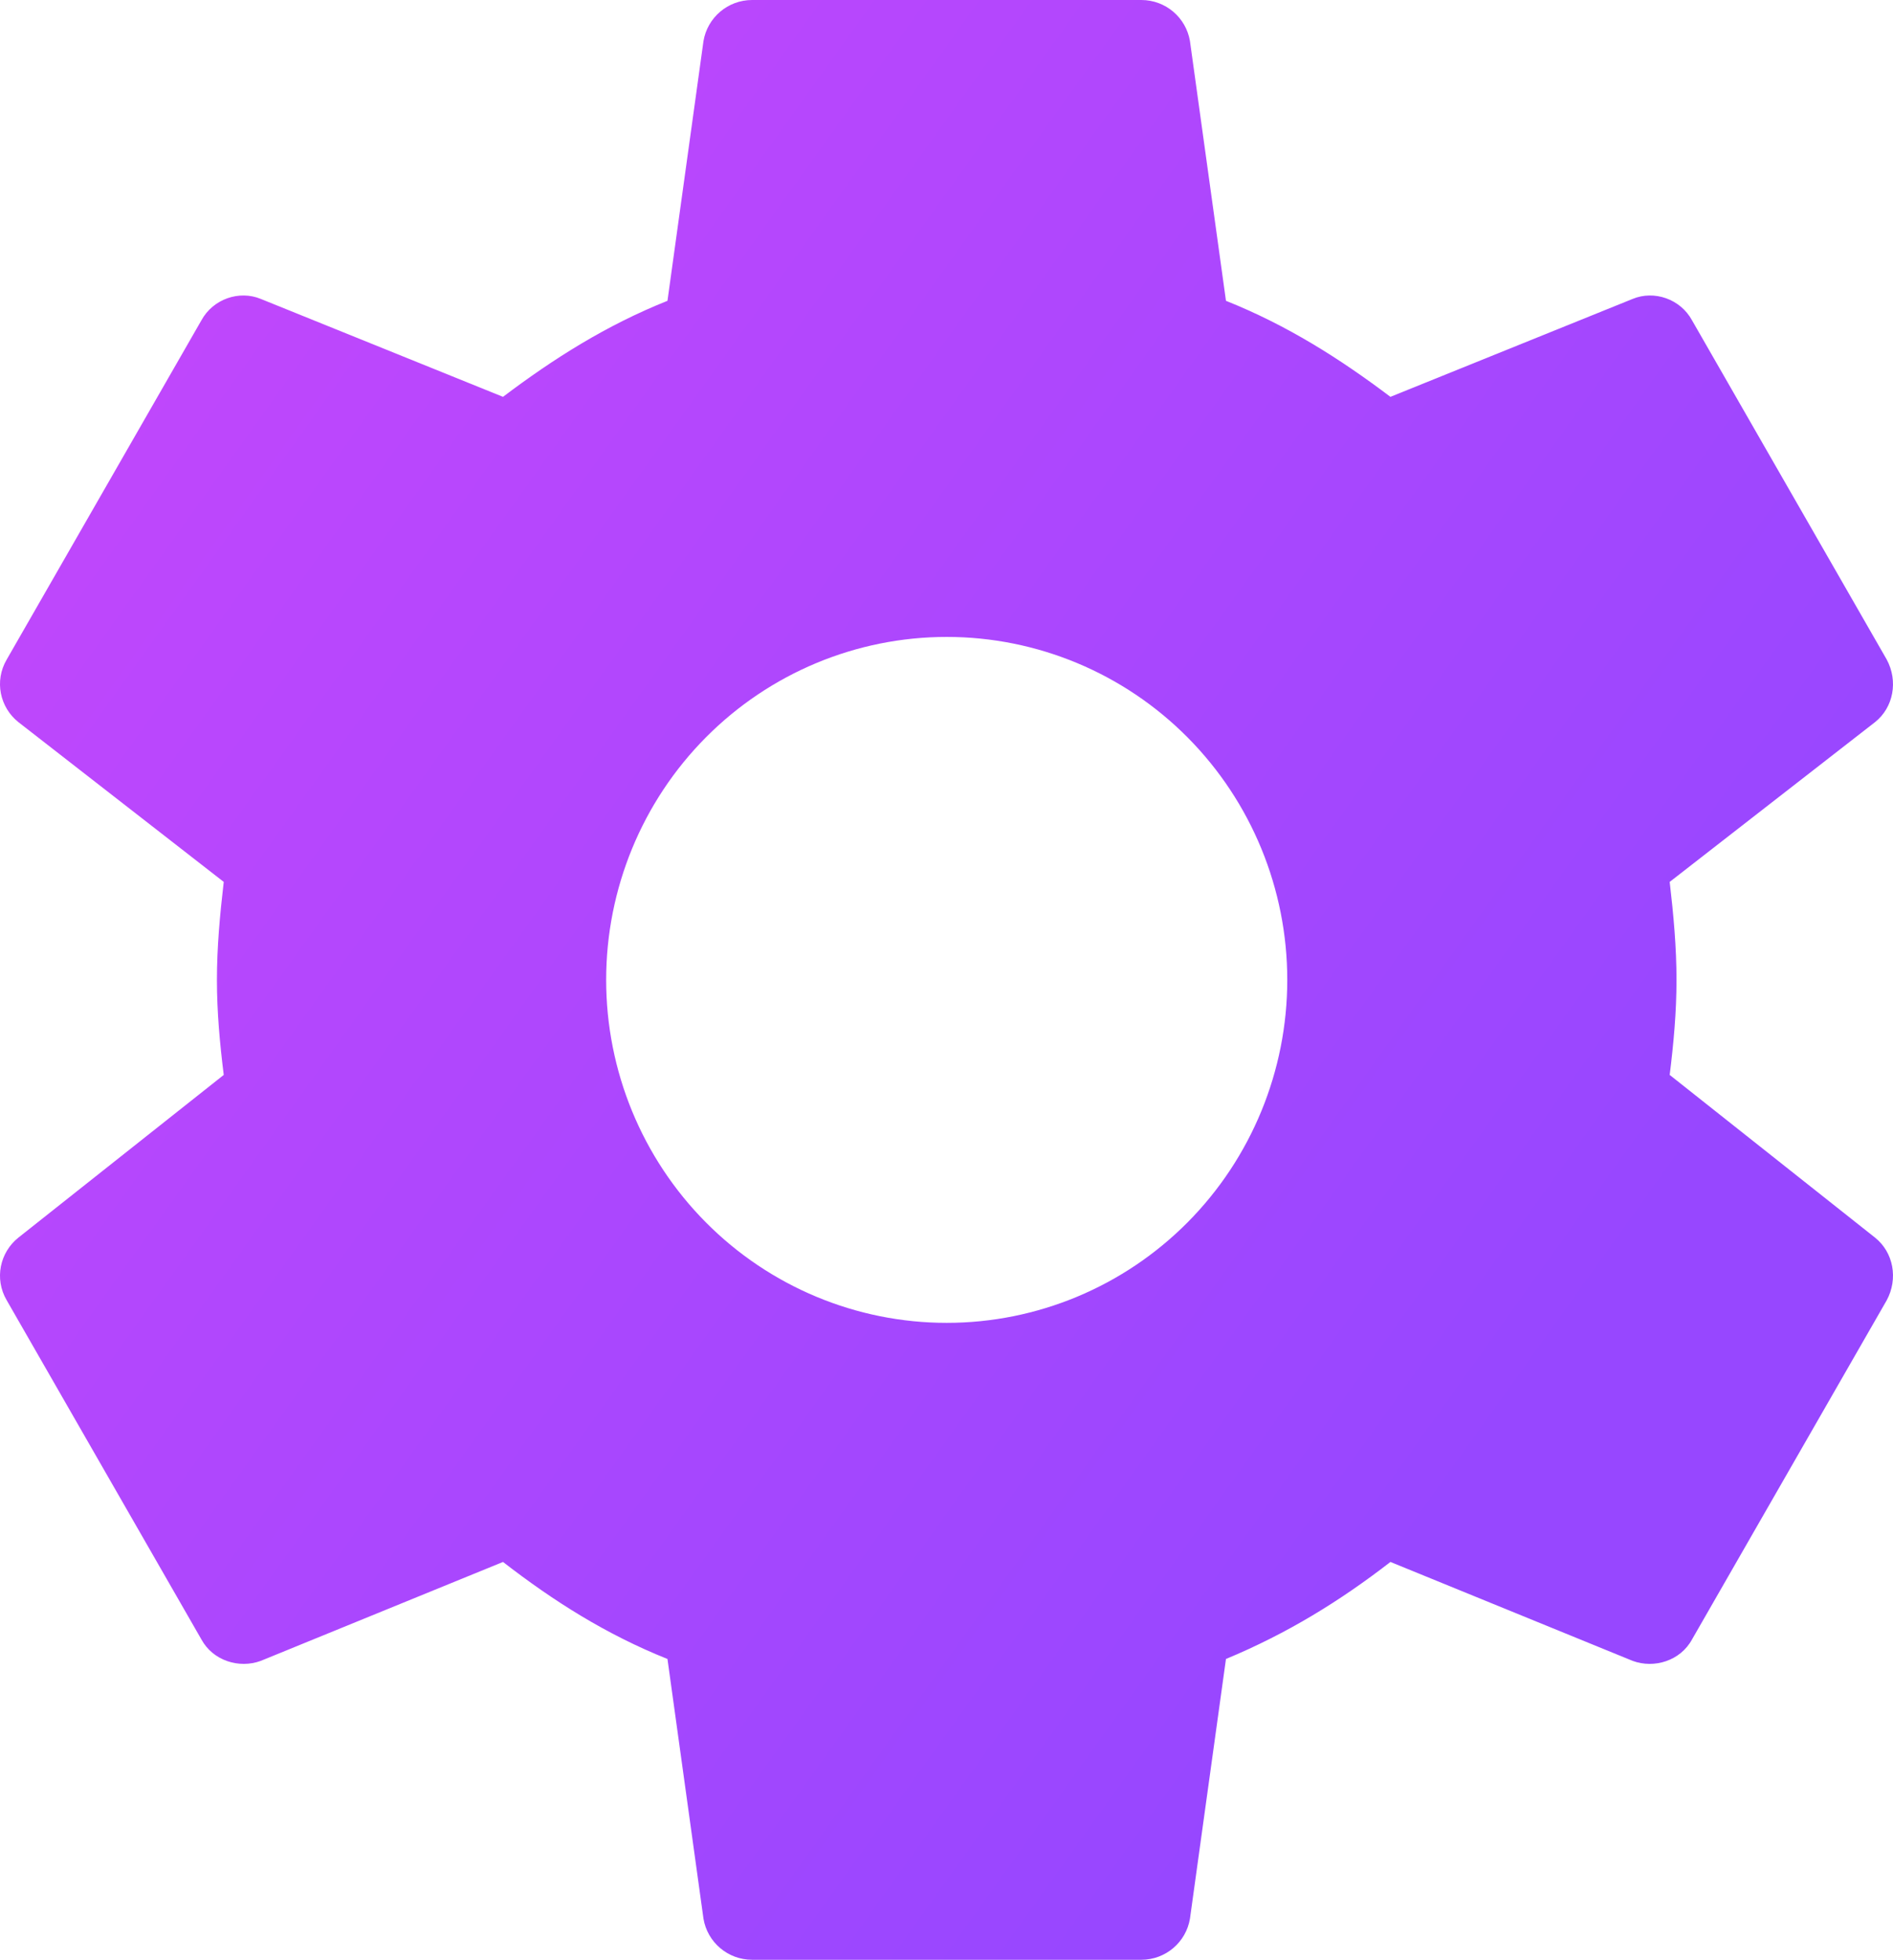<svg width="57" height="59" viewBox="0 0 57 59" fill="none" xmlns="http://www.w3.org/2000/svg">
<path d="M28.506 39.825C25.787 39.825 23.178 38.737 21.255 36.801C19.332 34.865 18.252 32.238 18.252 29.5C18.252 26.762 19.332 24.135 21.255 22.199C23.178 20.263 25.787 19.175 28.506 19.175C31.226 19.175 33.835 20.263 35.758 22.199C37.681 24.135 38.761 26.762 38.761 29.5C38.761 32.238 37.681 34.865 35.758 36.801C33.835 38.737 31.226 39.825 28.506 39.825ZM50.276 32.361C50.393 31.418 50.481 30.474 50.481 29.5C50.481 28.526 50.393 27.553 50.276 26.55L56.458 21.741C57.015 21.299 57.161 20.503 56.81 19.854L50.95 9.646C50.598 8.998 49.807 8.732 49.163 8.998L41.867 11.947C40.343 10.797 38.761 9.794 36.915 9.056L35.831 1.239C35.714 0.531 35.099 0 34.366 0H22.647C21.914 0 21.299 0.531 21.182 1.239L20.098 9.056C18.252 9.794 16.669 10.797 15.146 11.947L7.85 8.998C7.206 8.732 6.415 8.998 6.063 9.646L0.203 19.854C-0.178 20.503 -0.002 21.299 0.555 21.741L6.737 26.55C6.62 27.553 6.532 28.526 6.532 29.5C6.532 30.474 6.62 31.418 6.737 32.361L0.555 37.258C-0.002 37.701 -0.178 38.498 0.203 39.147L6.063 49.353C6.415 50.002 7.206 50.239 7.85 50.002L15.146 47.023C16.669 48.203 18.252 49.206 20.098 49.944L21.182 57.761C21.299 58.469 21.914 59 22.647 59H34.366C35.099 59 35.714 58.469 35.831 57.761L36.915 49.944C38.761 49.176 40.343 48.203 41.867 47.023L49.163 50.002C49.807 50.239 50.598 50.002 50.95 49.353L56.81 39.147C57.161 38.498 57.015 37.701 56.458 37.258L50.276 32.361Z" fill="url(#paint0_linear_652_2857)"/>
<defs>
<linearGradient id="paint0_linear_652_2857" x1="-2.08939e-08" y1="9.174" x2="56.928" y2="49.928" gradientUnits="userSpaceOnUse">
<stop stop-color="#C347FC"/>
<stop offset="0.808" stop-color="#9747FF"/>
</linearGradient>
</defs>
</svg>
